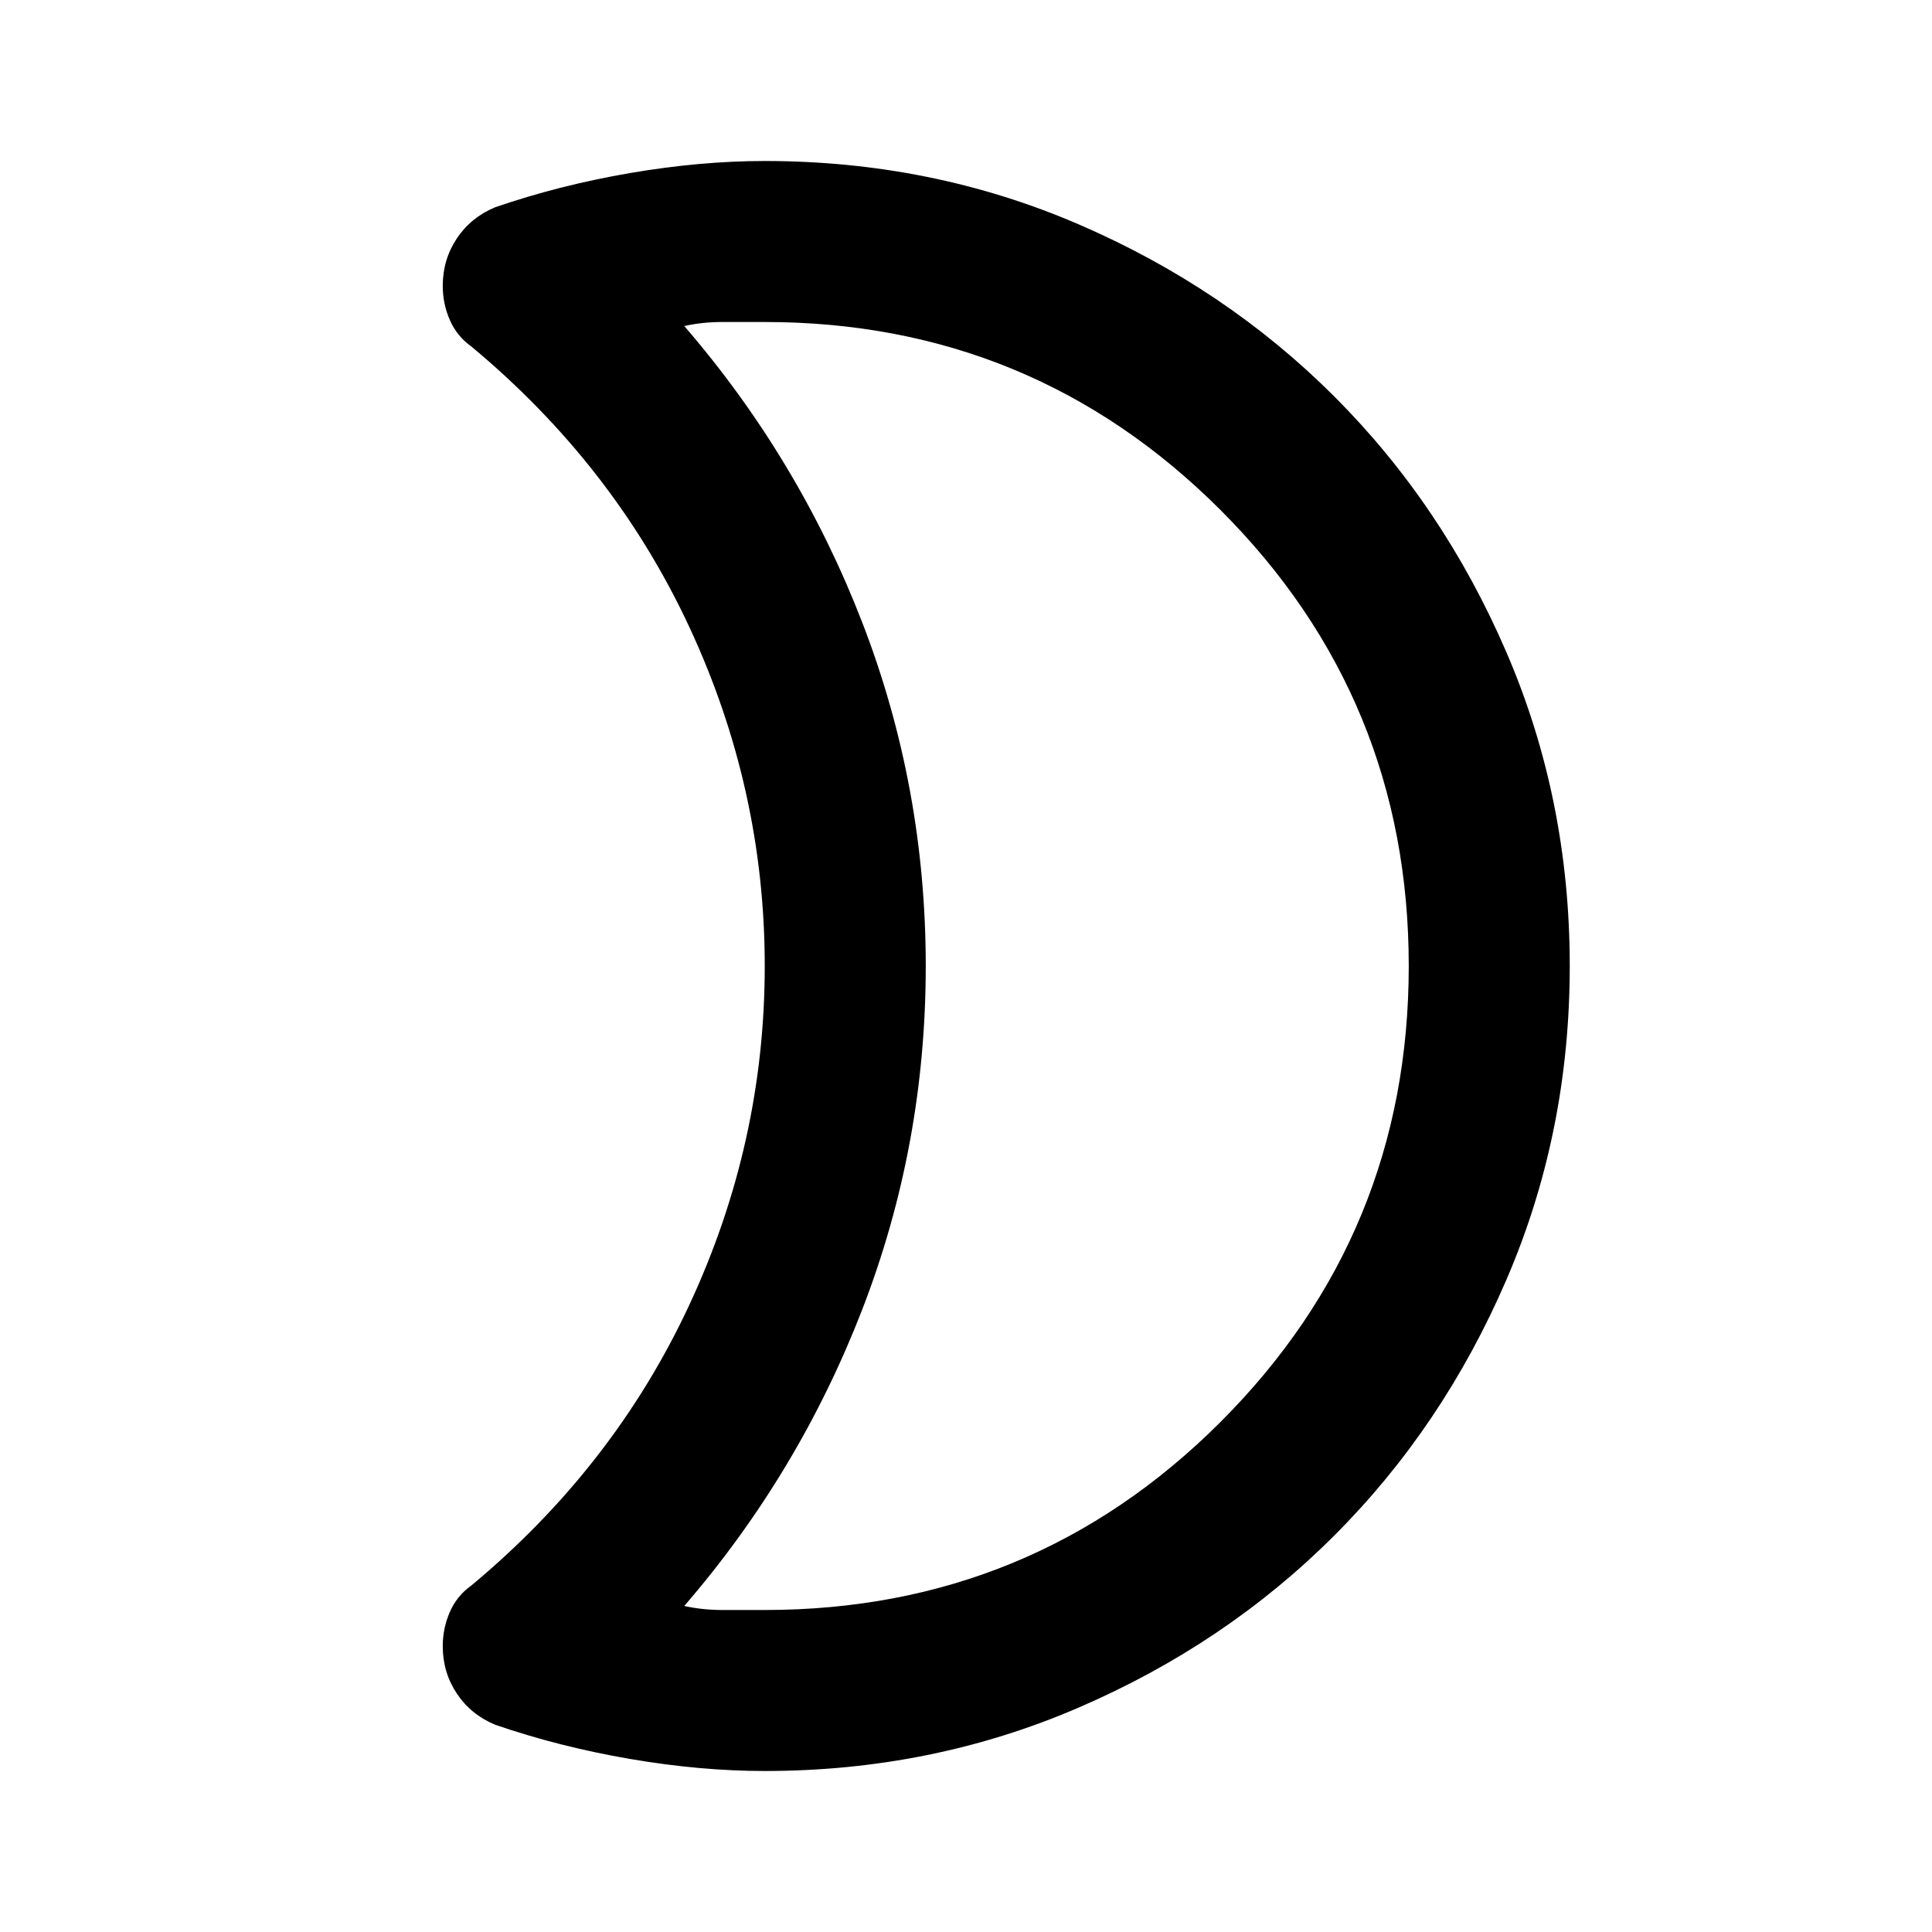 <svg xmlns="http://www.w3.org/2000/svg" height="24" width="24"><path d="M9.5 4Q9.225 4 8.975 4Q8.725 4 8.5 4.05Q9.925 5.7 10.713 7.737Q11.5 9.775 11.5 12Q11.5 14.225 10.713 16.262Q9.925 18.3 8.5 19.95Q8.725 20 8.975 20Q9.225 20 9.5 20Q12.825 20 15.163 17.663Q17.5 15.325 17.5 12Q17.5 8.675 15.163 6.337Q12.825 4 9.5 4ZM19.5 12Q19.5 14.075 18.712 15.9Q17.925 17.725 16.575 19.075Q15.225 20.425 13.4 21.212Q11.575 22 9.5 22Q8.7 22 7.825 21.85Q6.95 21.7 6.15 21.425Q5.85 21.3 5.675 21.038Q5.5 20.775 5.5 20.45Q5.5 20.225 5.588 20.025Q5.675 19.825 5.85 19.7Q7.625 18.225 8.562 16.212Q9.5 14.2 9.5 12Q9.5 9.8 8.562 7.787Q7.625 5.775 5.85 4.3Q5.675 4.175 5.588 3.975Q5.5 3.775 5.5 3.55Q5.5 3.225 5.675 2.962Q5.85 2.7 6.15 2.575Q6.95 2.3 7.825 2.15Q8.7 2 9.5 2Q11.575 2 13.4 2.787Q15.225 3.575 16.575 4.925Q17.925 6.275 18.712 8.1Q19.5 9.925 19.5 12ZM11.5 12Q11.5 12 11.5 12Q11.5 12 11.5 12Q11.5 12 11.5 12Q11.5 12 11.5 12Q11.5 12 11.5 12Q11.5 12 11.5 12Q11.5 12 11.5 12Q11.5 12 11.5 12Q11.5 12 11.5 12Q11.5 12 11.5 12Q11.5 12 11.5 12Q11.5 12 11.5 12Z"/></svg>